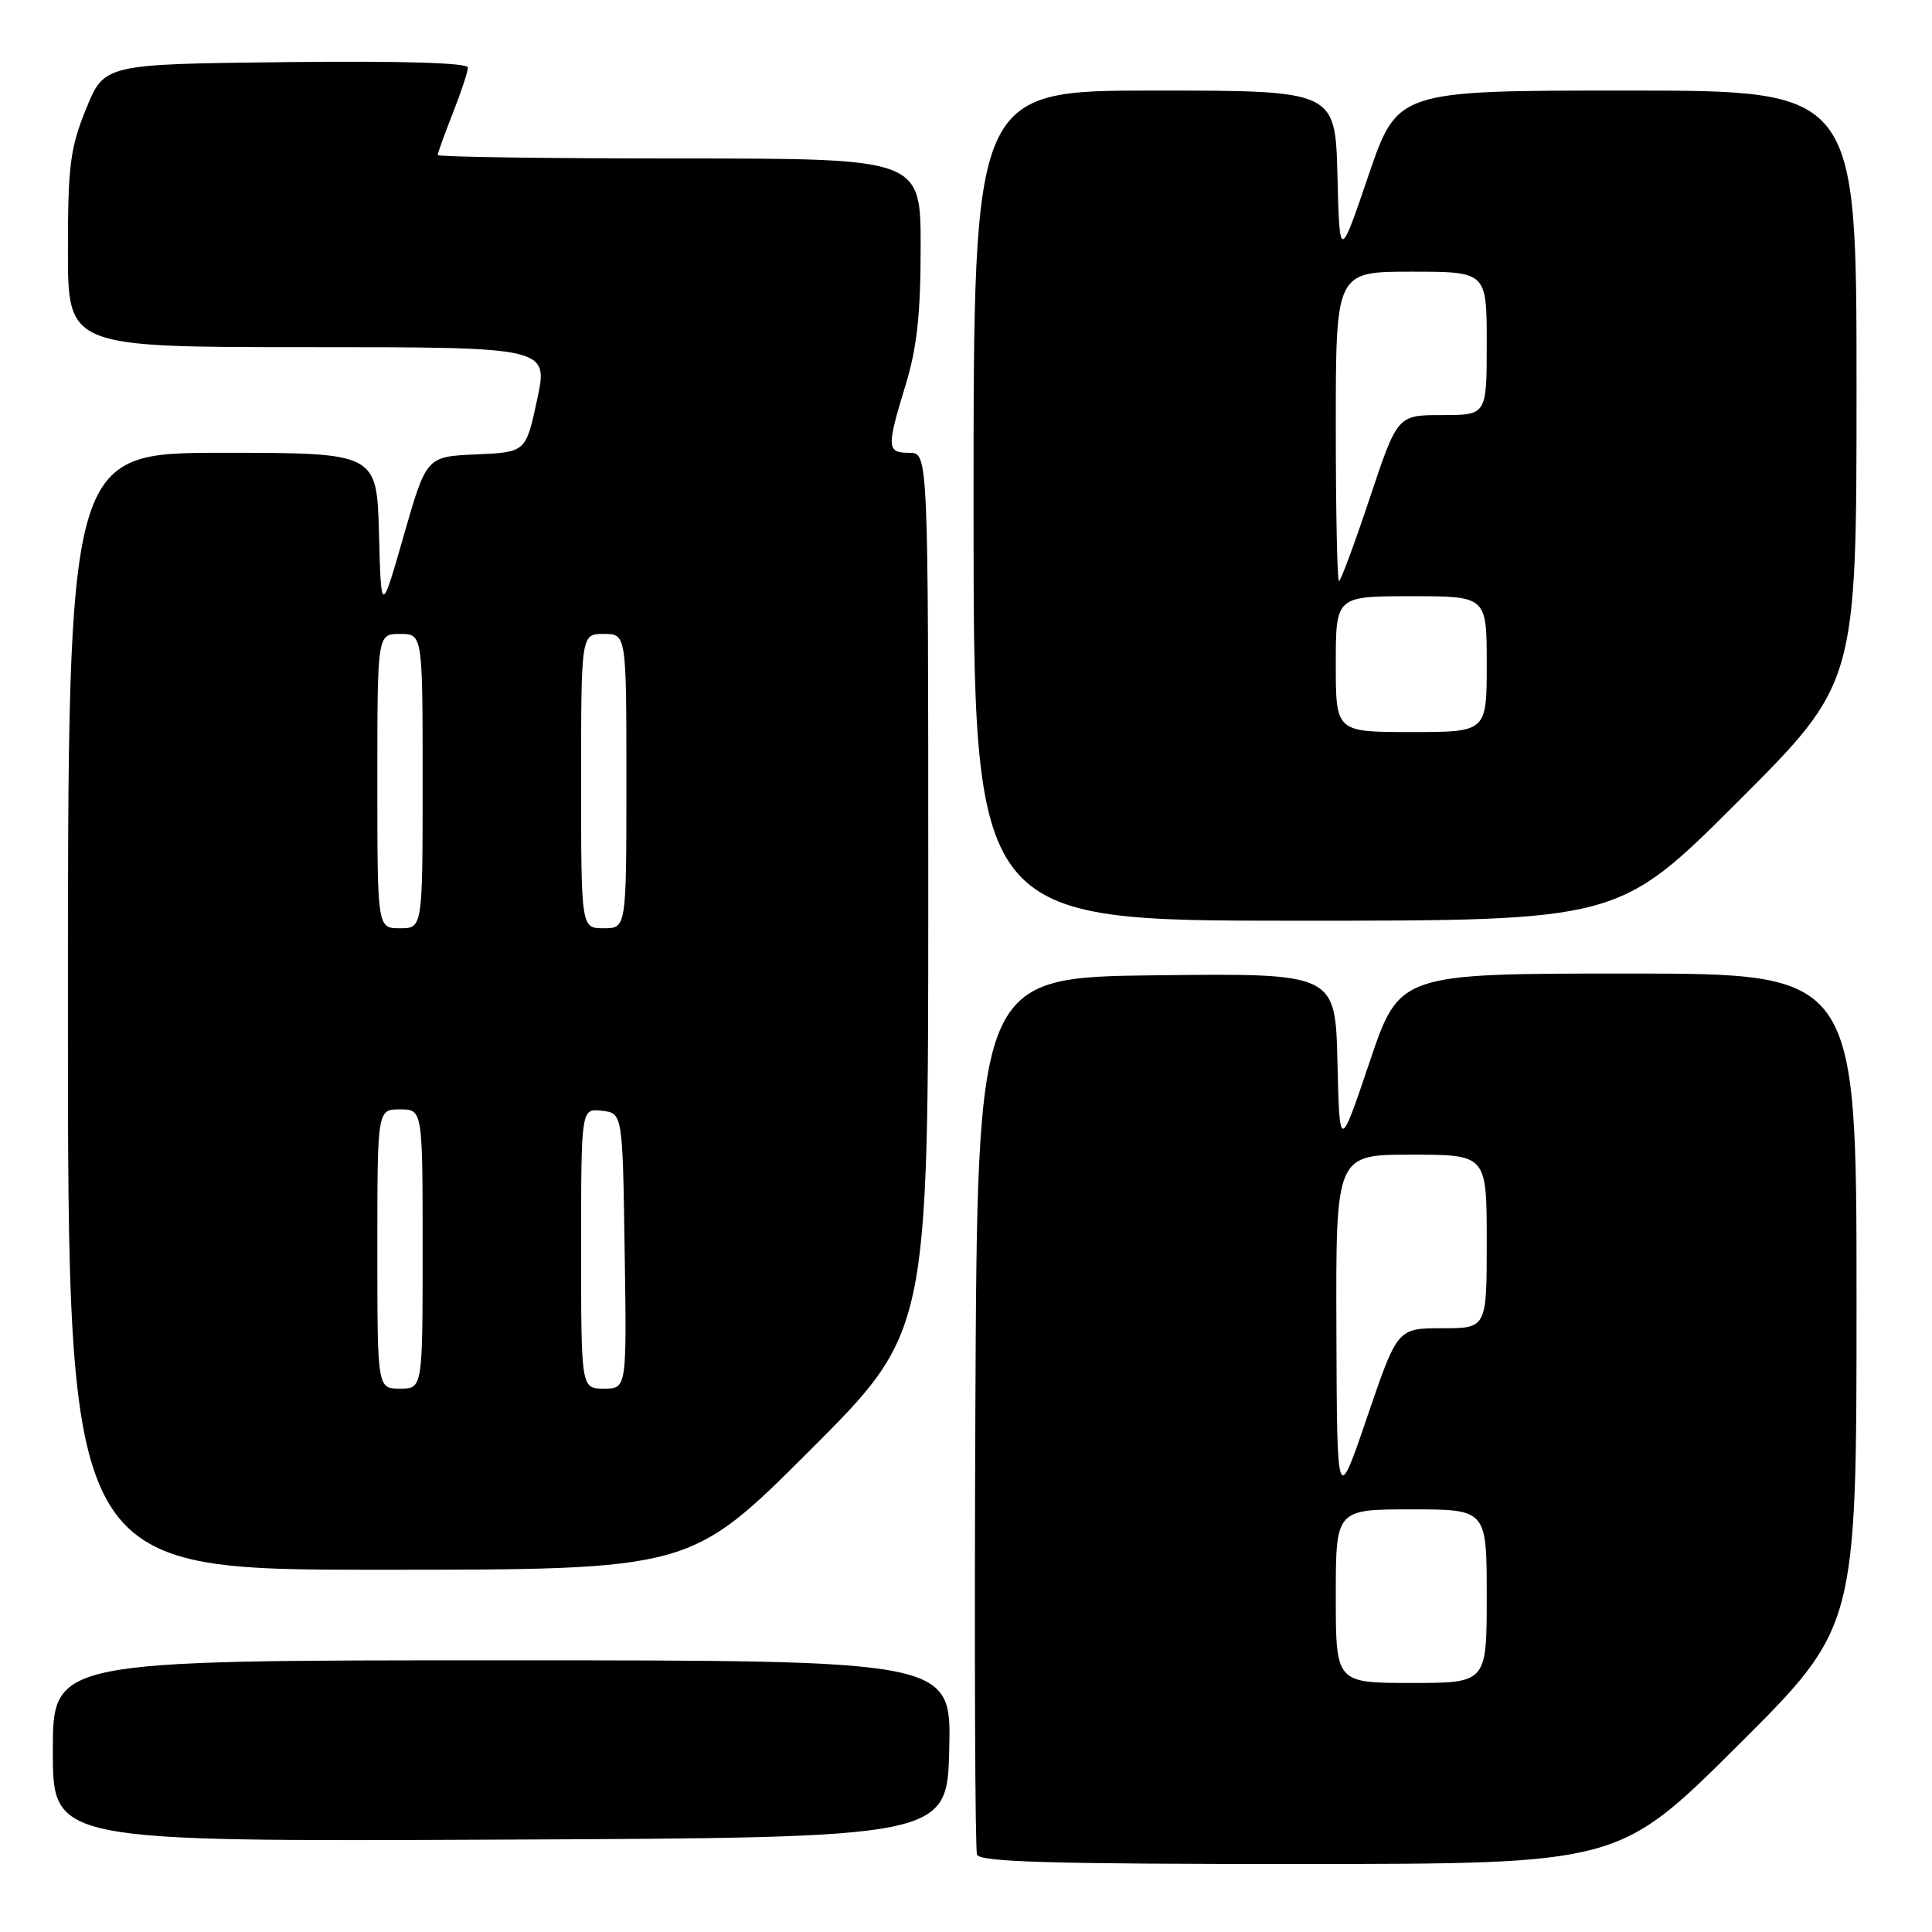 <?xml version="1.0" encoding="UTF-8" standalone="no"?>
<!DOCTYPE svg PUBLIC "-//W3C//DTD SVG 1.1//EN" "http://www.w3.org/Graphics/SVG/1.1/DTD/svg11.dtd" >
<svg xmlns="http://www.w3.org/2000/svg" xmlns:xlink="http://www.w3.org/1999/xlink" version="1.1" viewBox="0 0 256 256">
 <g >
 <path fill="currentColor"
d=" M 230.25 231.31 C 246.00 215.63 246.00 215.63 246.00 172.32 C 246.00 129.00 246.00 129.00 215.72 129.00 C 185.43 129.00 185.43 129.00 181.47 140.75 C 177.50 152.50 177.50 152.50 177.22 140.73 C 176.94 128.96 176.94 128.96 153.22 129.23 C 129.50 129.50 129.50 129.50 129.24 187.00 C 129.10 218.62 129.20 245.06 129.46 245.75 C 129.83 246.72 139.31 247.00 172.22 246.99 C 214.50 246.98 214.50 246.98 230.25 231.31 Z  M 125.78 231.75 C 126.06 220.00 126.06 220.00 66.53 220.00 C 7.00 220.00 7.00 220.00 7.00 232.01 C 7.00 244.02 7.00 244.02 66.25 243.76 C 125.50 243.50 125.50 243.50 125.78 231.75 Z  M 107.24 192.26 C 123.00 176.52 123.00 176.52 123.00 118.26 C 123.00 60.00 123.00 60.00 120.50 60.00 C 117.49 60.00 117.45 59.34 120.00 51.00 C 121.50 46.10 121.99 41.60 121.99 32.75 C 122.00 21.00 122.00 21.00 90.00 21.00 C 72.40 21.00 58.00 20.79 58.00 20.54 C 58.00 20.28 58.90 17.79 60.00 15.00 C 61.10 12.21 62.00 9.48 62.00 8.95 C 62.00 8.32 53.17 8.06 37.91 8.23 C 13.82 8.50 13.82 8.50 11.41 14.42 C 9.30 19.61 9.00 21.92 9.00 33.17 C 9.00 46.00 9.00 46.00 40.83 46.00 C 72.67 46.00 72.67 46.00 71.17 52.96 C 69.68 59.92 69.68 59.92 63.09 60.21 C 56.50 60.50 56.50 60.50 53.50 70.96 C 50.50 81.42 50.50 81.42 50.22 70.71 C 49.93 60.00 49.93 60.00 29.47 60.00 C 9.00 60.00 9.00 60.00 9.00 134.00 C 9.00 208.00 9.00 208.00 50.24 208.00 C 91.48 208.00 91.48 208.00 107.24 192.26 Z  M 230.24 106.26 C 246.00 90.52 246.00 90.52 246.00 51.26 C 246.00 12.00 246.00 12.00 215.58 12.00 C 185.17 12.00 185.17 12.00 181.33 23.25 C 177.50 34.50 177.50 34.50 177.22 23.25 C 176.93 12.00 176.93 12.00 152.97 12.00 C 129.00 12.00 129.00 12.00 129.00 67.00 C 129.00 122.00 129.00 122.00 171.74 122.00 C 214.48 122.00 214.48 122.00 230.24 106.26 Z  M 177.00 211.50 C 177.00 200.00 177.00 200.00 187.00 200.00 C 197.00 200.00 197.00 200.00 197.00 211.50 C 197.00 223.00 197.00 223.00 187.00 223.00 C 177.00 223.00 177.00 223.00 177.00 211.50 Z  M 177.08 176.25 C 177.00 153.00 177.00 153.00 187.00 153.00 C 197.00 153.00 197.00 153.00 197.00 164.50 C 197.00 176.00 197.00 176.00 191.08 176.00 C 185.17 176.00 185.17 176.00 181.16 187.75 C 177.16 199.50 177.16 199.50 177.08 176.25 Z  M 50.00 165.50 C 50.00 147.00 50.00 147.00 53.00 147.00 C 56.00 147.00 56.00 147.00 56.00 165.50 C 56.00 184.00 56.00 184.00 53.00 184.00 C 50.00 184.00 50.00 184.00 50.00 165.50 Z  M 77.00 165.43 C 77.00 146.87 77.00 146.87 79.75 147.18 C 82.50 147.50 82.50 147.50 82.77 165.75 C 83.05 184.00 83.05 184.00 80.02 184.00 C 77.00 184.00 77.00 184.00 77.00 165.43 Z  M 50.00 103.50 C 50.00 84.00 50.00 84.00 53.00 84.00 C 56.00 84.00 56.00 84.00 56.00 103.50 C 56.00 123.00 56.00 123.00 53.00 123.00 C 50.00 123.00 50.00 123.00 50.00 103.50 Z  M 77.00 103.50 C 77.00 84.00 77.00 84.00 80.00 84.00 C 83.00 84.00 83.00 84.00 83.00 103.50 C 83.00 123.00 83.00 123.00 80.00 123.00 C 77.00 123.00 77.00 123.00 77.00 103.50 Z  M 177.00 88.00 C 177.00 79.00 177.00 79.00 187.00 79.00 C 197.00 79.00 197.00 79.00 197.00 88.00 C 197.00 97.00 197.00 97.00 187.00 97.00 C 177.00 97.00 177.00 97.00 177.00 88.00 Z  M 177.00 56.50 C 177.00 36.00 177.00 36.00 187.00 36.00 C 197.00 36.00 197.00 36.00 197.00 45.50 C 197.00 55.00 197.00 55.00 191.08 55.00 C 185.17 55.00 185.17 55.00 181.50 66.00 C 179.48 72.05 177.65 77.00 177.42 77.00 C 177.19 77.00 177.00 67.78 177.00 56.50 Z "/>
</g>
</svg>